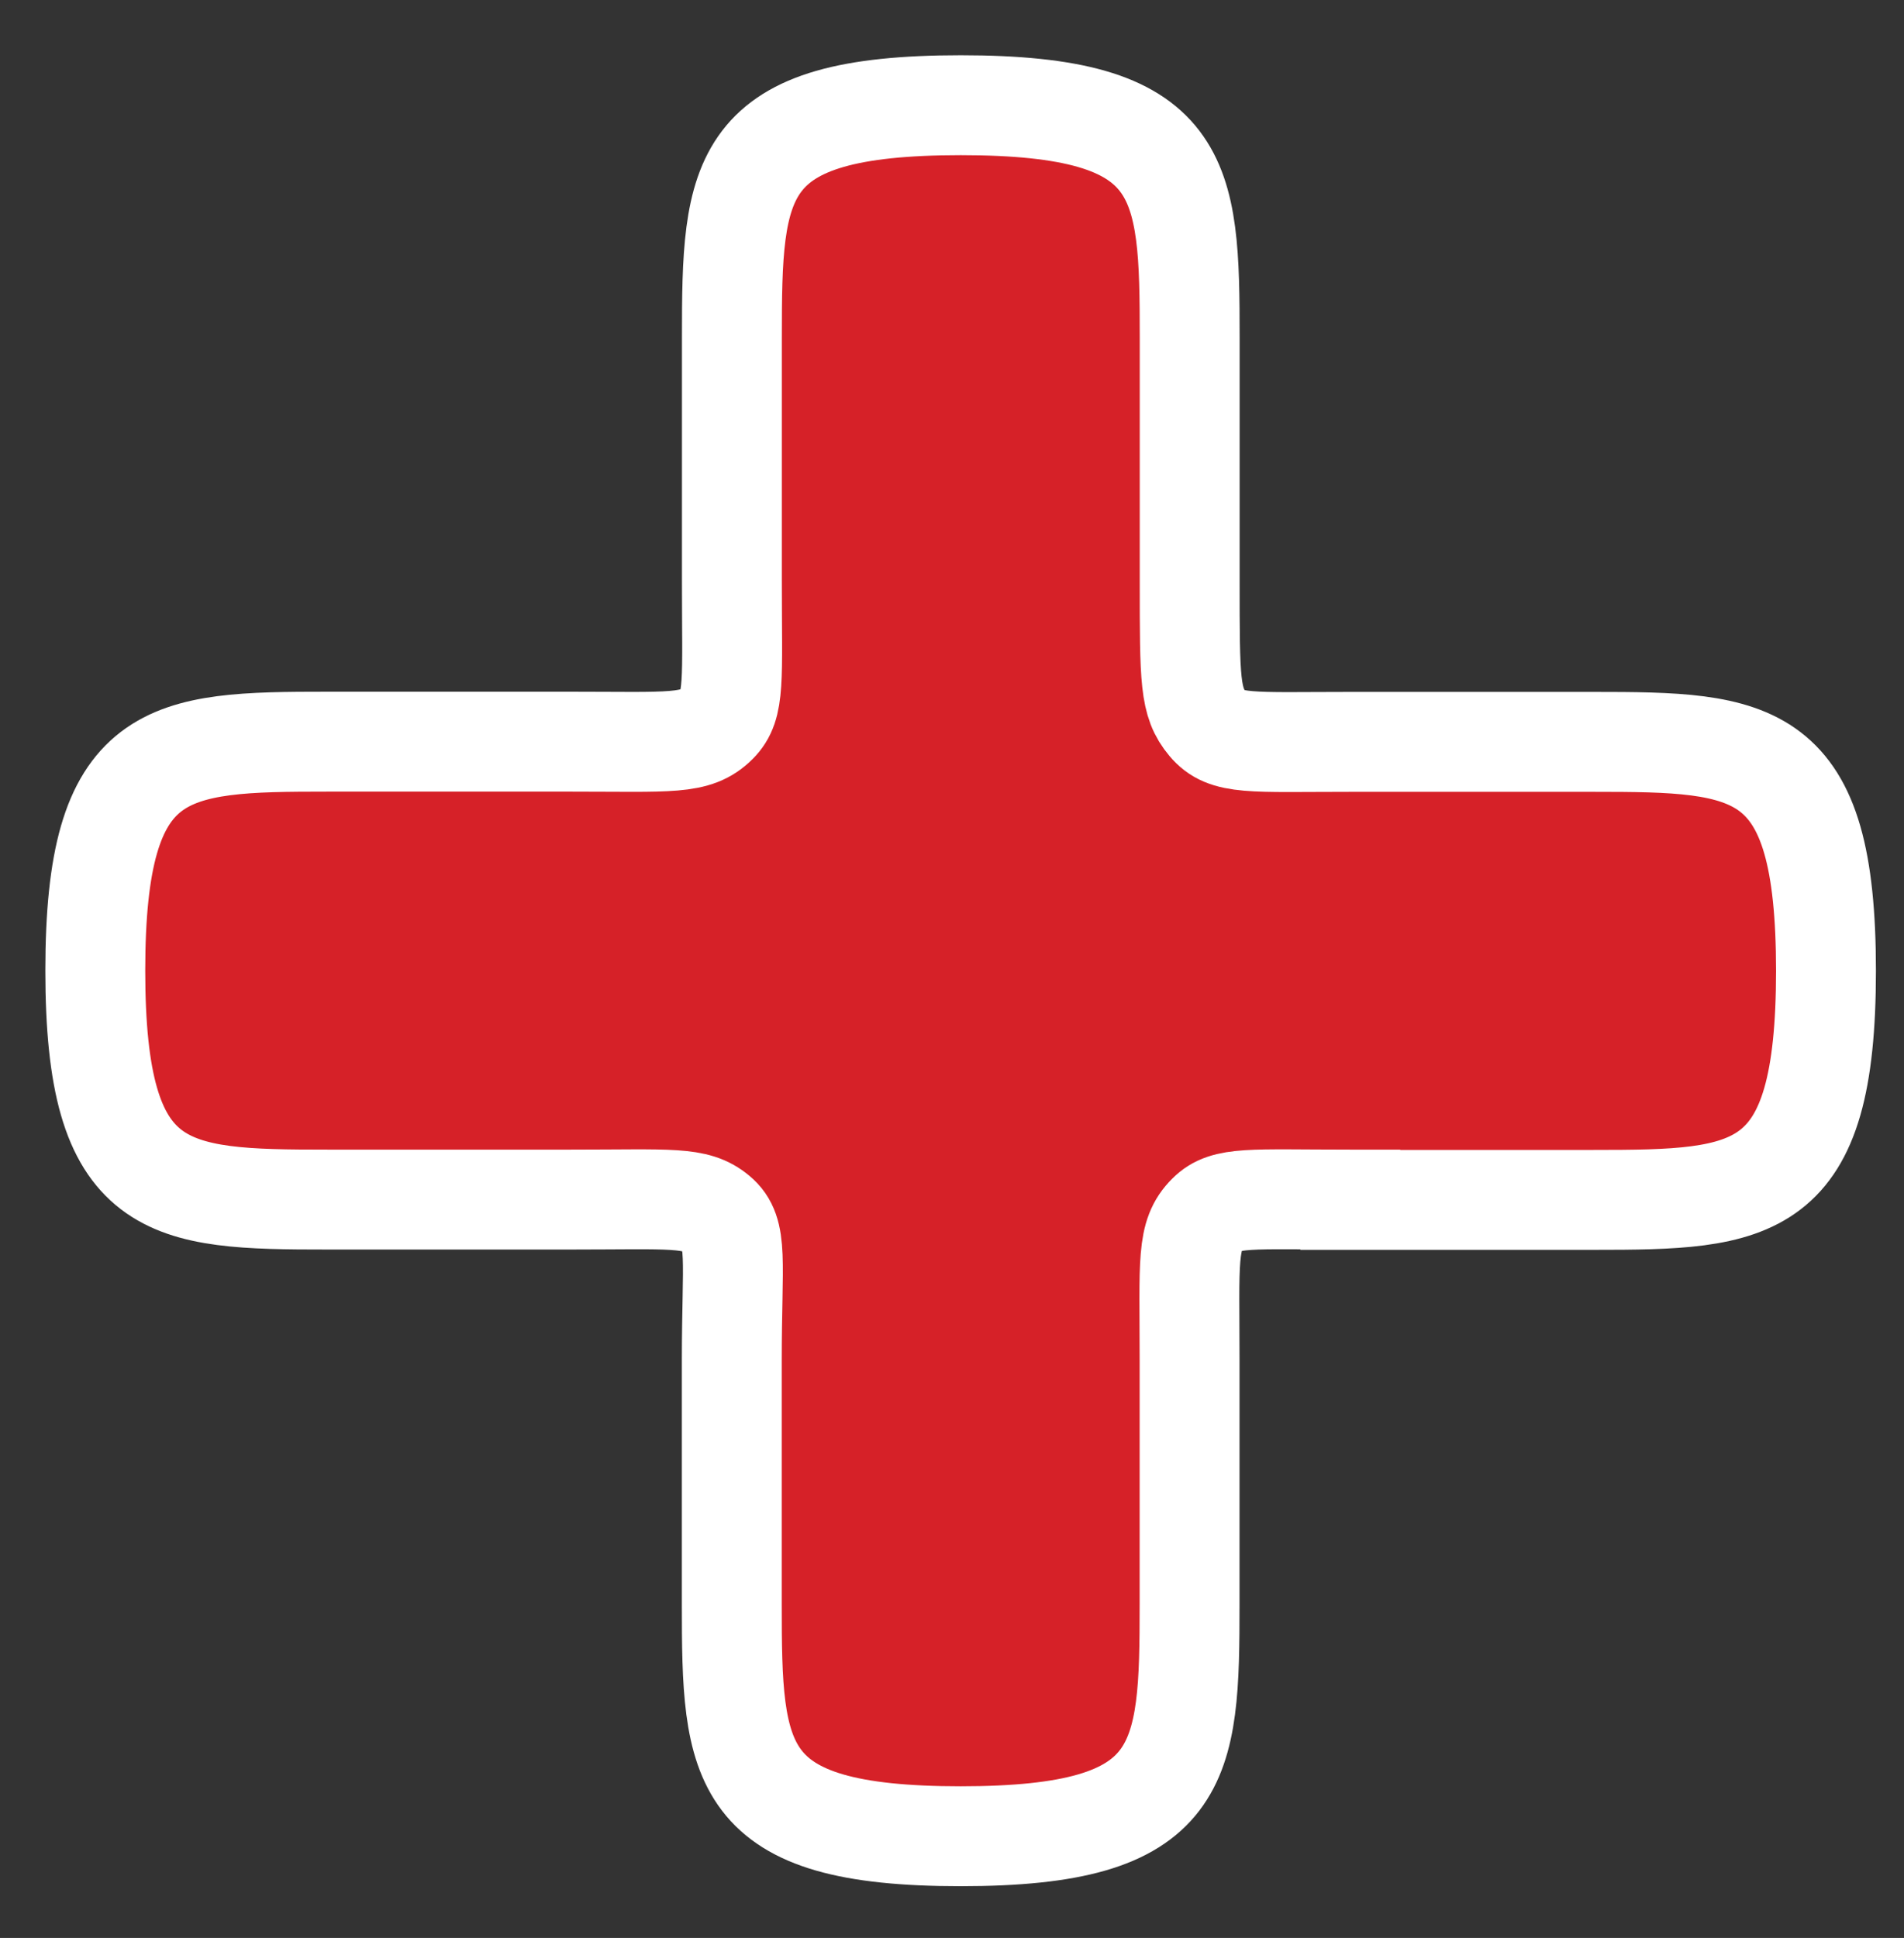 <?xml version="1.0" encoding="utf-8"?>
<!-- Generator: Adobe Illustrator 16.2.1, SVG Export Plug-In . SVG Version: 6.00 Build 0)  -->
<!DOCTYPE svg PUBLIC "-//W3C//DTD SVG 1.1//EN" "http://www.w3.org/Graphics/SVG/1.1/DTD/svg11.dtd">
<svg version="1.1" id="Layer_1" xmlns="http://www.w3.org/2000/svg" xmlns:xlink="http://www.w3.org/1999/xlink" x="0px" y="0px"
	 width="19.061px" height="19.396px" viewBox="-2.579 -2.752 19.061 19.396" enable-background="new -2.579 -2.752 19.061 19.396"
	 xml:space="preserve">
<rect x="-2.579" y="-2.752" width="19.061" height="19.396" fill="#333333" stroke="none"/>
<g>
	<g>
		<path fill="#D62128" stroke="#FFFFFF" stroke-miterlimit="10" d="M10.938,9.254c-1,0-1.25-0.035-1.428,0.144
			c-0.215,0.214-0.18,0.463-0.18,1.467v2.435c0,1.611-0.037,2.326-2.292,2.326c-2.255,0-2.291-0.715-2.291-2.326v-2.435
			c0-1.002,0.071-1.286-0.144-1.465C4.388,9.219,4.139,9.254,3.135,9.254H0.702c-1.611,0-2.327-0.038-2.327-2.292
			c0-2.256,0.716-2.291,2.327-2.291h2.434c1.003,0,1.252,0.035,1.467-0.181c0.179-0.179,0.145-0.427,0.145-1.428V0.628
			c0-1.612,0.036-2.327,2.291-2.327c2.255,0,2.292,0.715,2.292,2.327v2.435c0,1.002,0,1.214,0.18,1.429
			c0.18,0.216,0.428,0.181,1.43,0.181h2.434c1.611,0,2.326,0.035,2.326,2.291c0,2.255-0.715,2.293-2.326,2.293h-2.436V9.254z"/>
	</g>
</g>
</svg>
